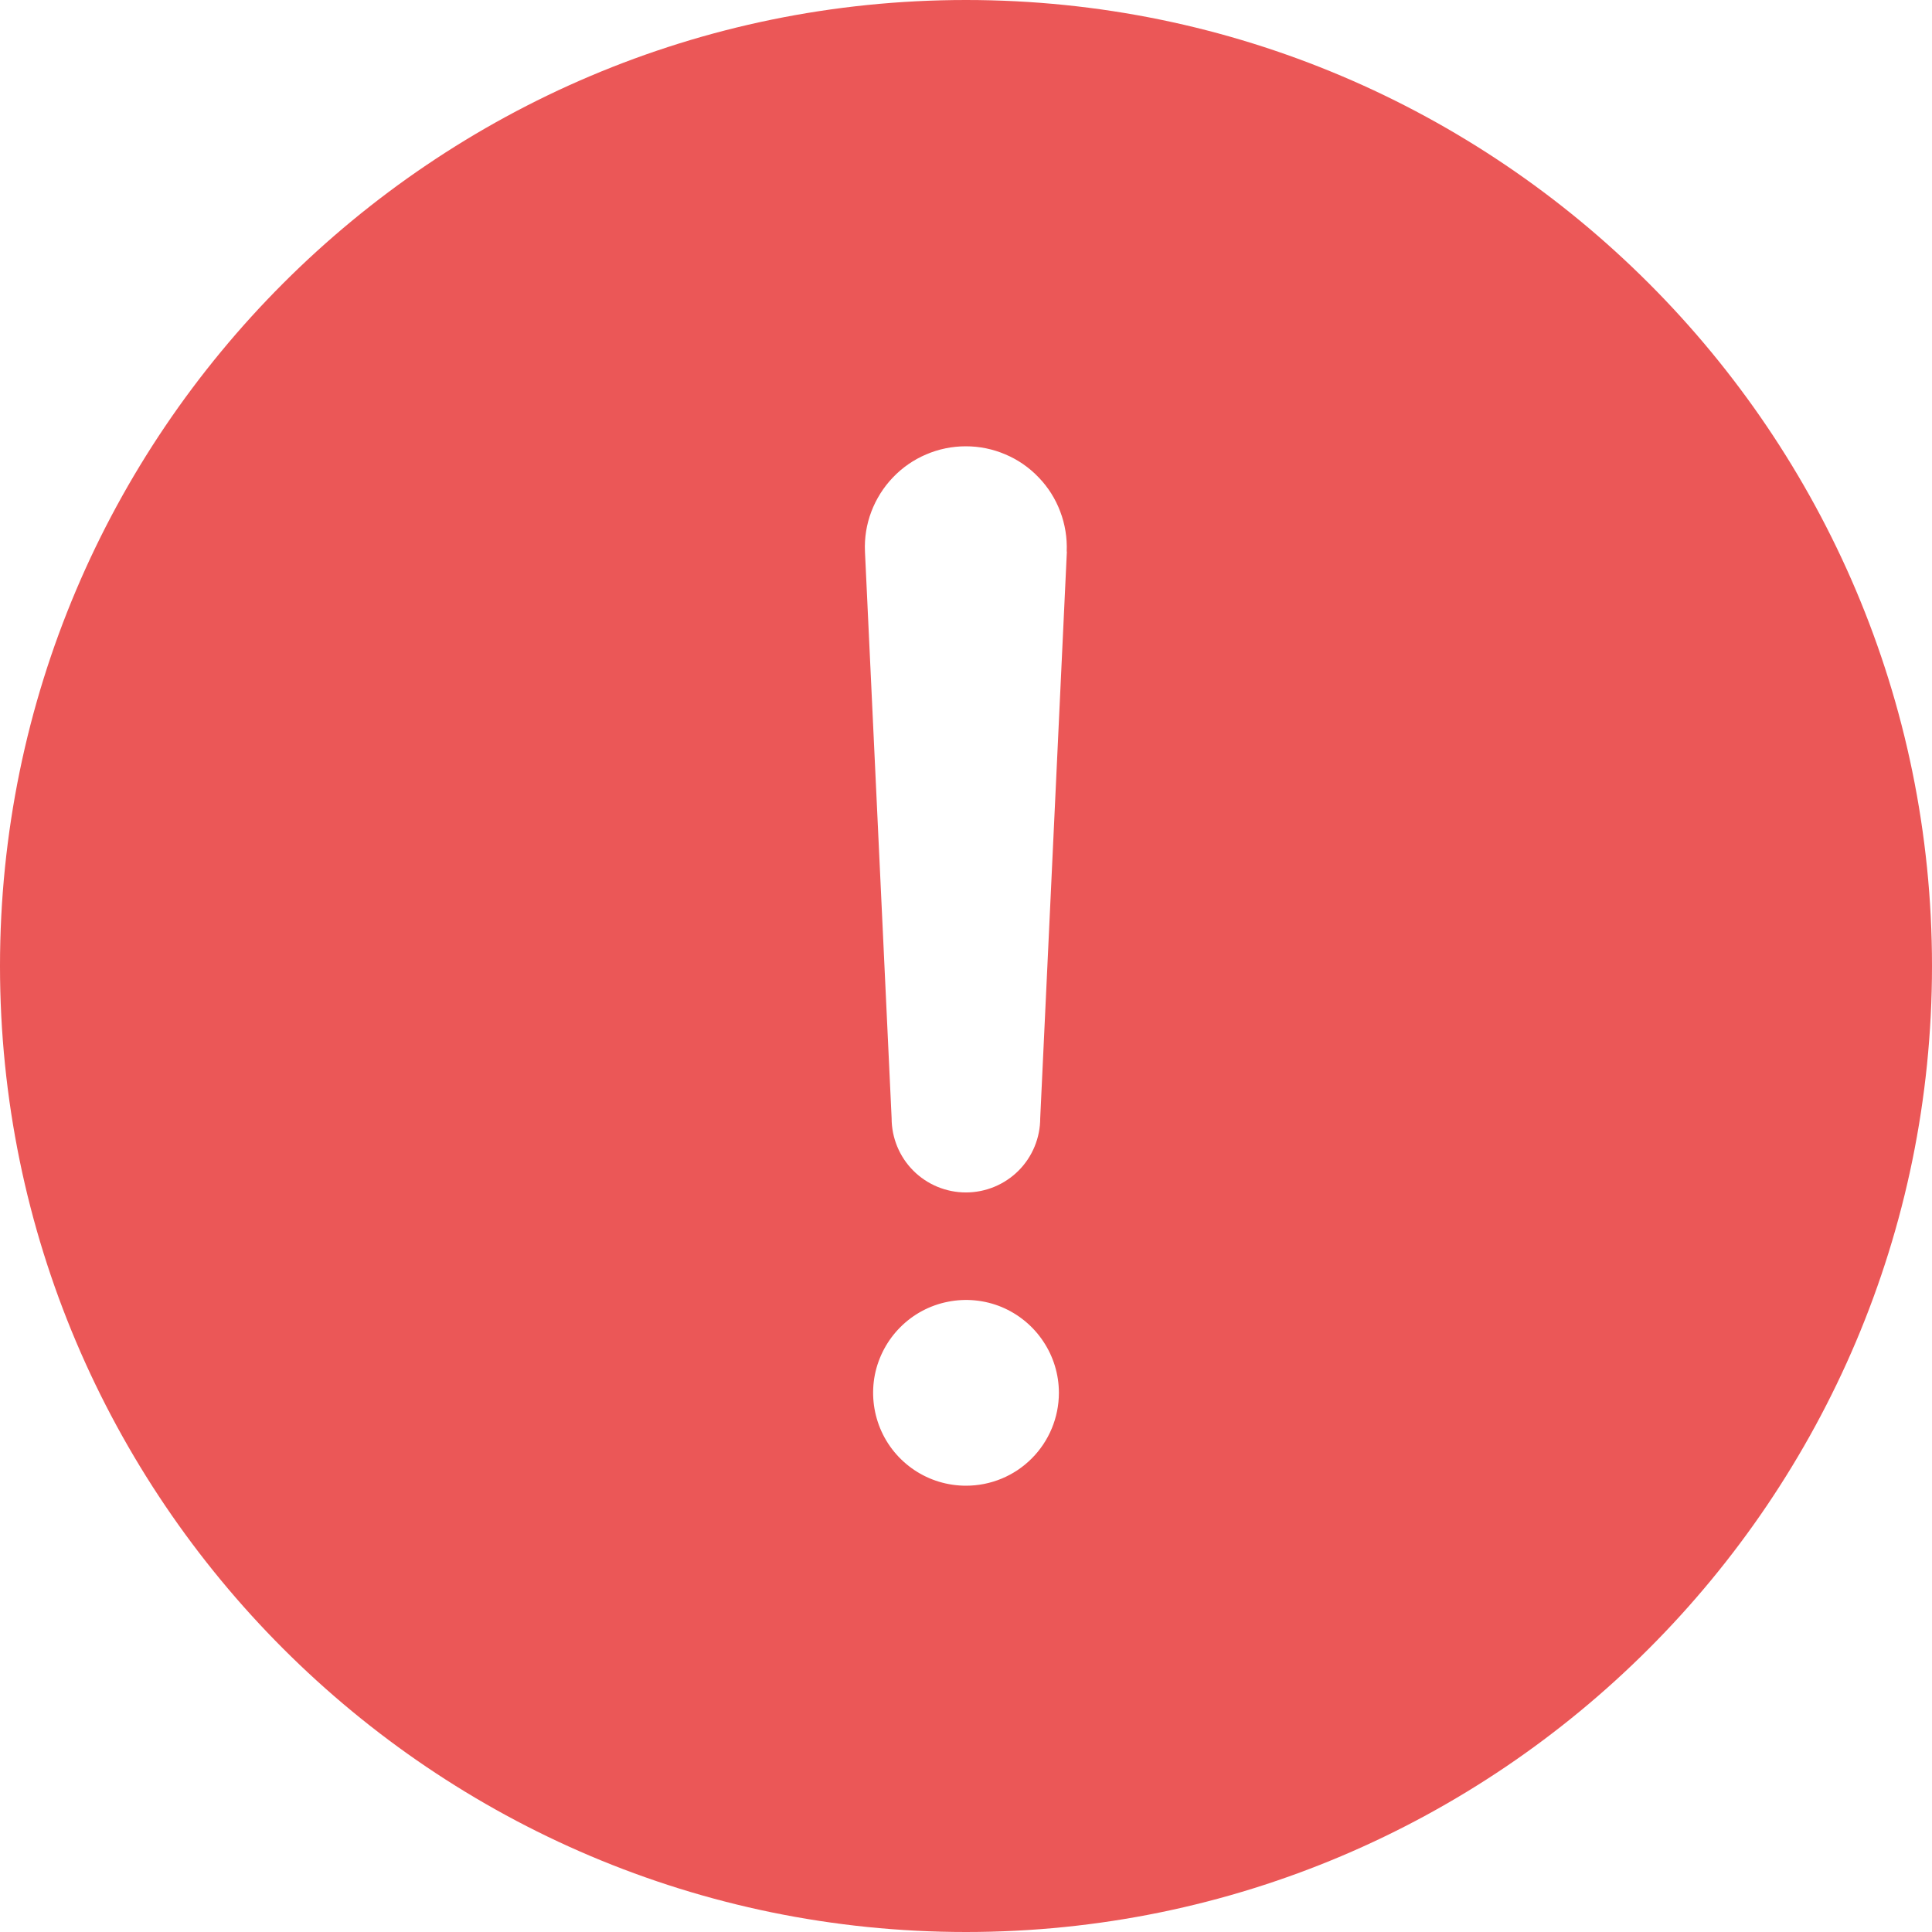 <svg width="24" height="24" viewBox="0 0 24 24" fill="none" xmlns="http://www.w3.org/2000/svg">
<path d="M12 0C5.383 0 0 5.383 0 12C0 18.617 5.383 24 12 24C18.617 24 24 18.617 24 12C24 5.383 18.617 0 12 0ZM12 18.456C11.772 18.456 11.549 18.389 11.359 18.262C11.169 18.135 11.021 17.955 10.934 17.744C10.847 17.533 10.824 17.301 10.868 17.077C10.913 16.854 11.023 16.648 11.184 16.487C11.345 16.325 11.551 16.215 11.775 16.171C11.999 16.126 12.231 16.149 12.442 16.236C12.652 16.324 12.833 16.472 12.959 16.662C13.086 16.851 13.154 17.074 13.154 17.302C13.154 17.608 13.032 17.902 12.816 18.118C12.6 18.335 12.306 18.456 12 18.456ZM13.253 6.852L12.922 13.89C12.922 14.135 12.825 14.37 12.652 14.543C12.478 14.716 12.244 14.813 11.999 14.813C11.754 14.813 11.519 14.716 11.346 14.543C11.173 14.37 11.076 14.135 11.076 13.89L10.745 6.855V6.852C10.737 6.683 10.764 6.514 10.824 6.356C10.884 6.198 10.975 6.053 11.092 5.931C11.209 5.808 11.35 5.711 11.505 5.645C11.661 5.578 11.829 5.544 11.998 5.544C12.167 5.544 12.334 5.578 12.49 5.645C12.646 5.711 12.786 5.808 12.903 5.931C13.021 6.053 13.112 6.198 13.171 6.356C13.231 6.514 13.258 6.683 13.251 6.852L13.253 6.852Z" fill="#EB5757"/>
</svg>
